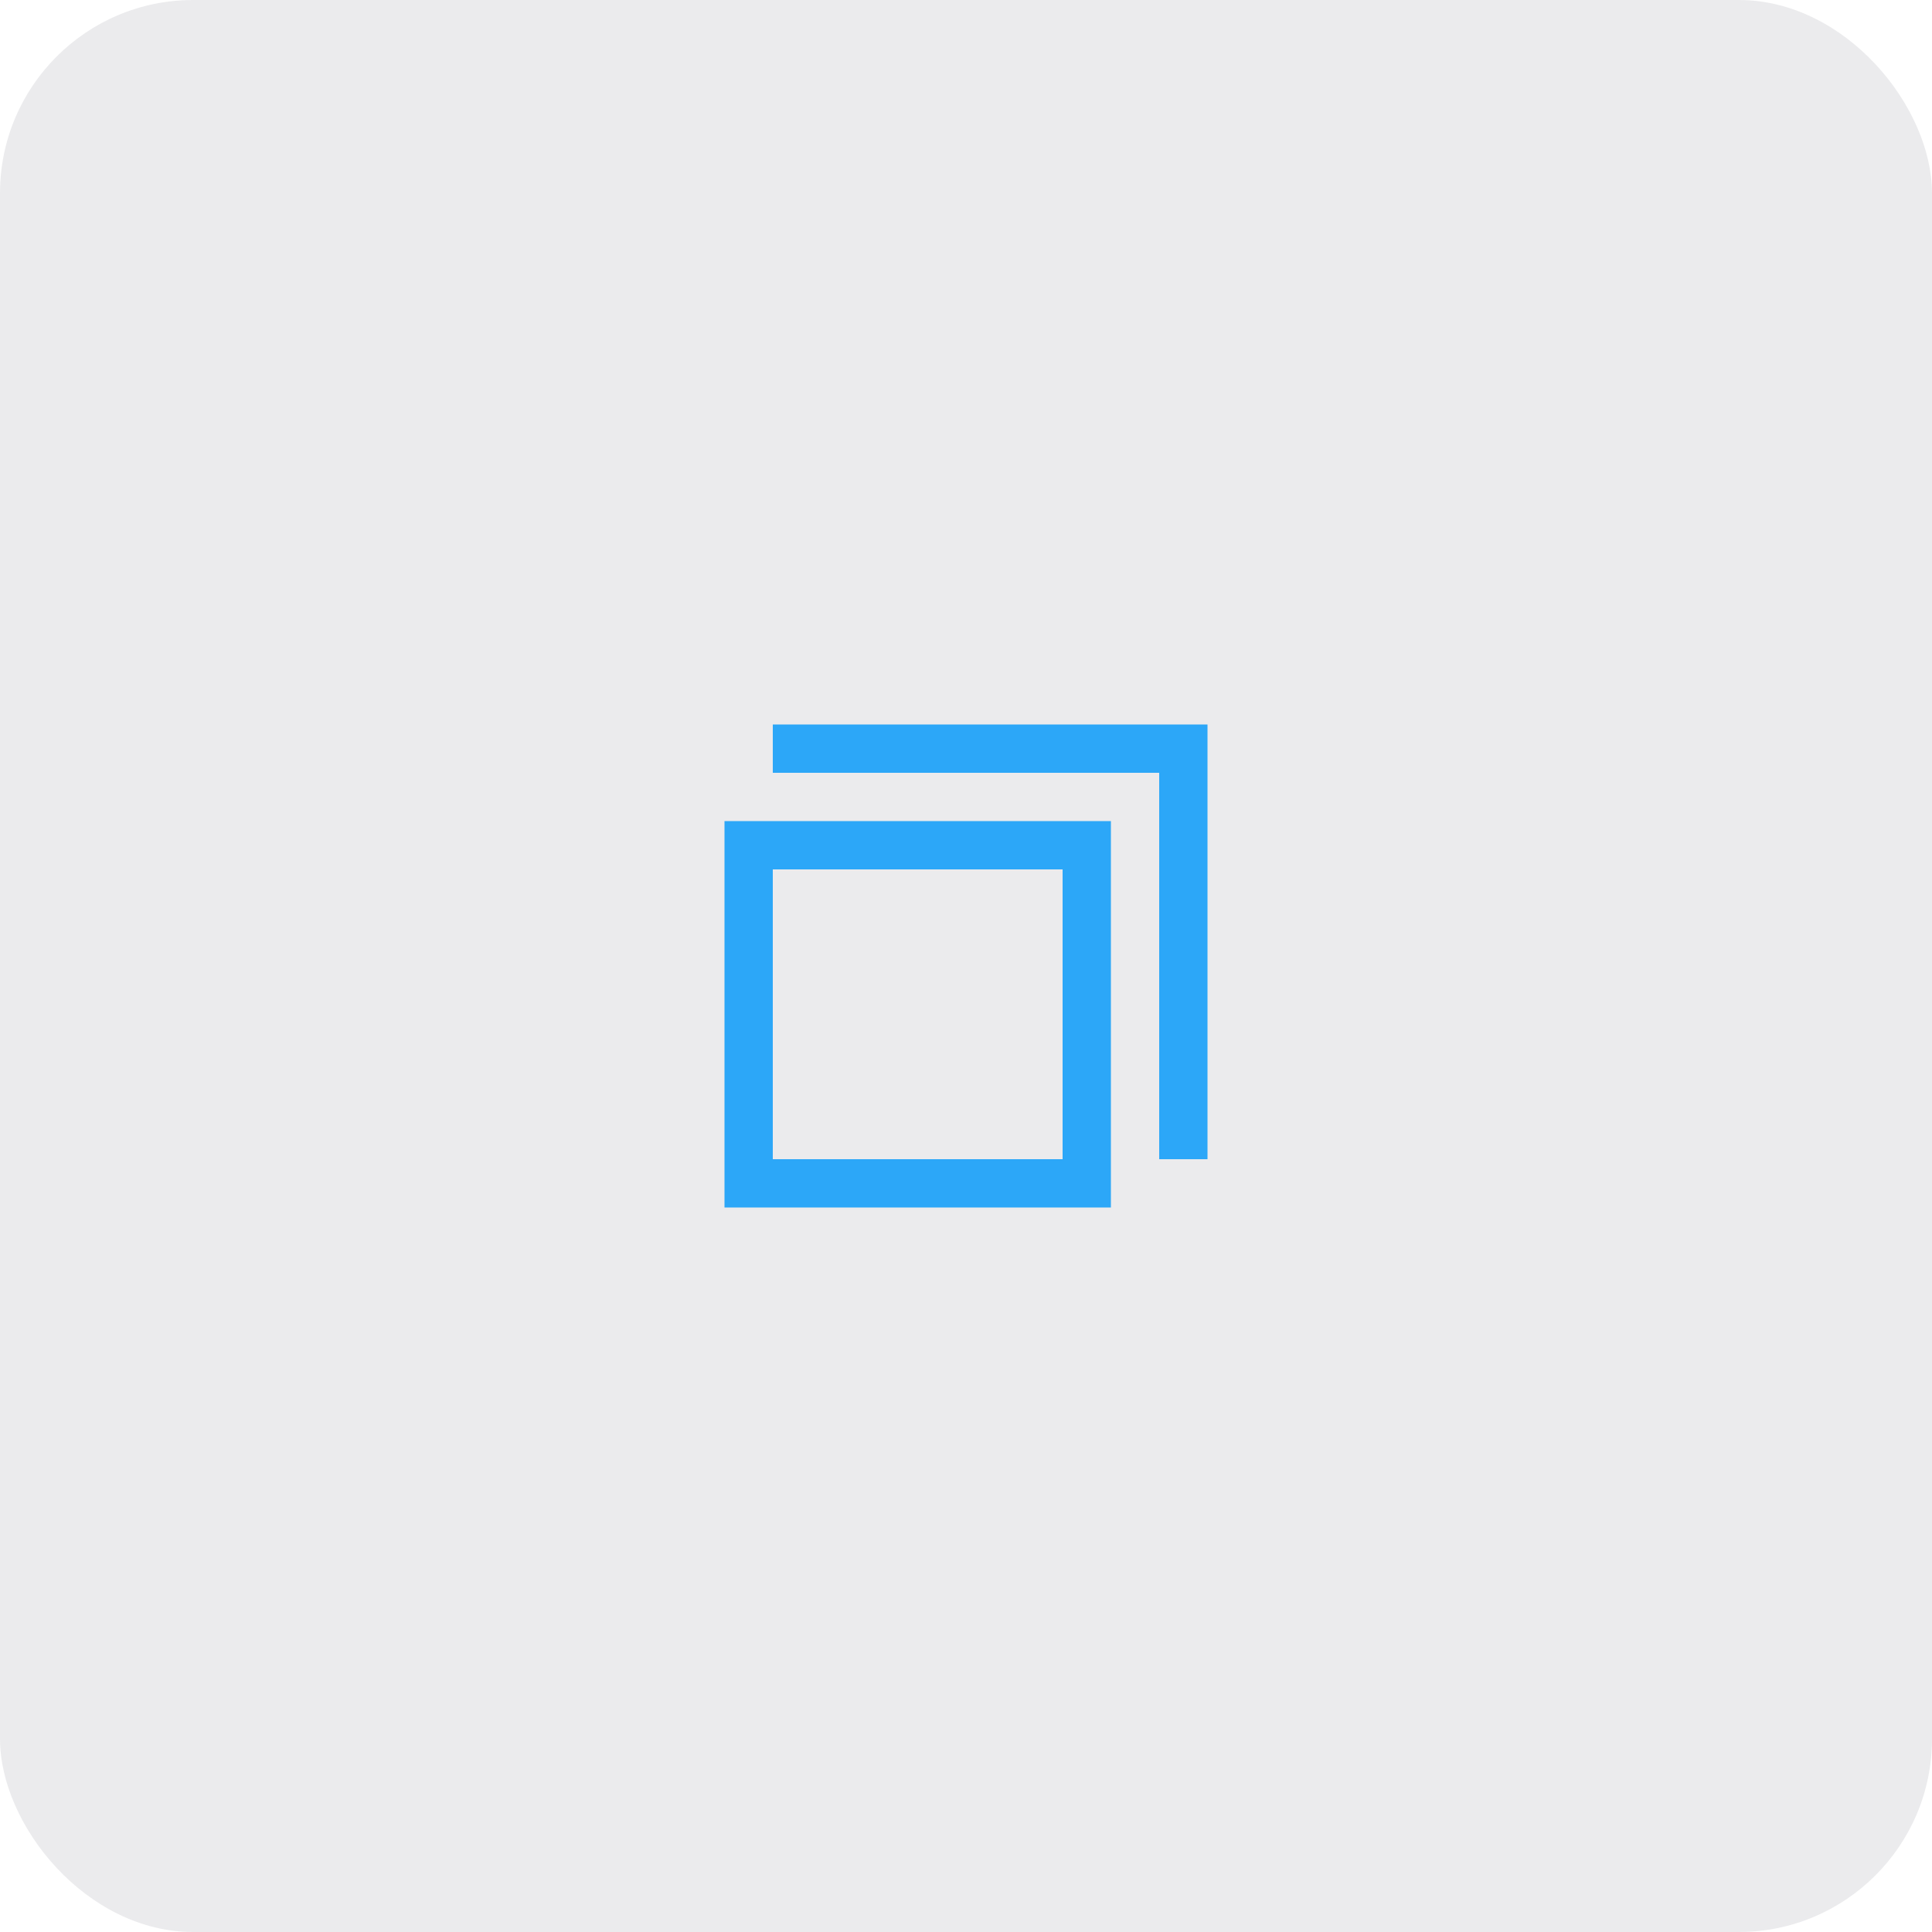 <svg xmlns="http://www.w3.org/2000/svg" width="40" height="40" viewBox="0 0 40 40">
  <g fill="none" fill-rule="evenodd">
    <rect width="40" height="40" fill="#34344B" fill-opacity=".1" rx="4"/>
    <path fill="#2CA7F8" fill-rule="nonzero" d="M24,16 L16,16 L16,15 L25,15 L25,24 L24,24 L24,16 Z M15,23 L15,19 L15,17 L17,17 L21,17 L23,17 L23,19 L23,23 L23,25 L21,25 L17,25 L15,25 L15,23 Z M16,24 L22,24 L22,18 L16,18 L16,24 Z"/>
  </g>
</svg>
